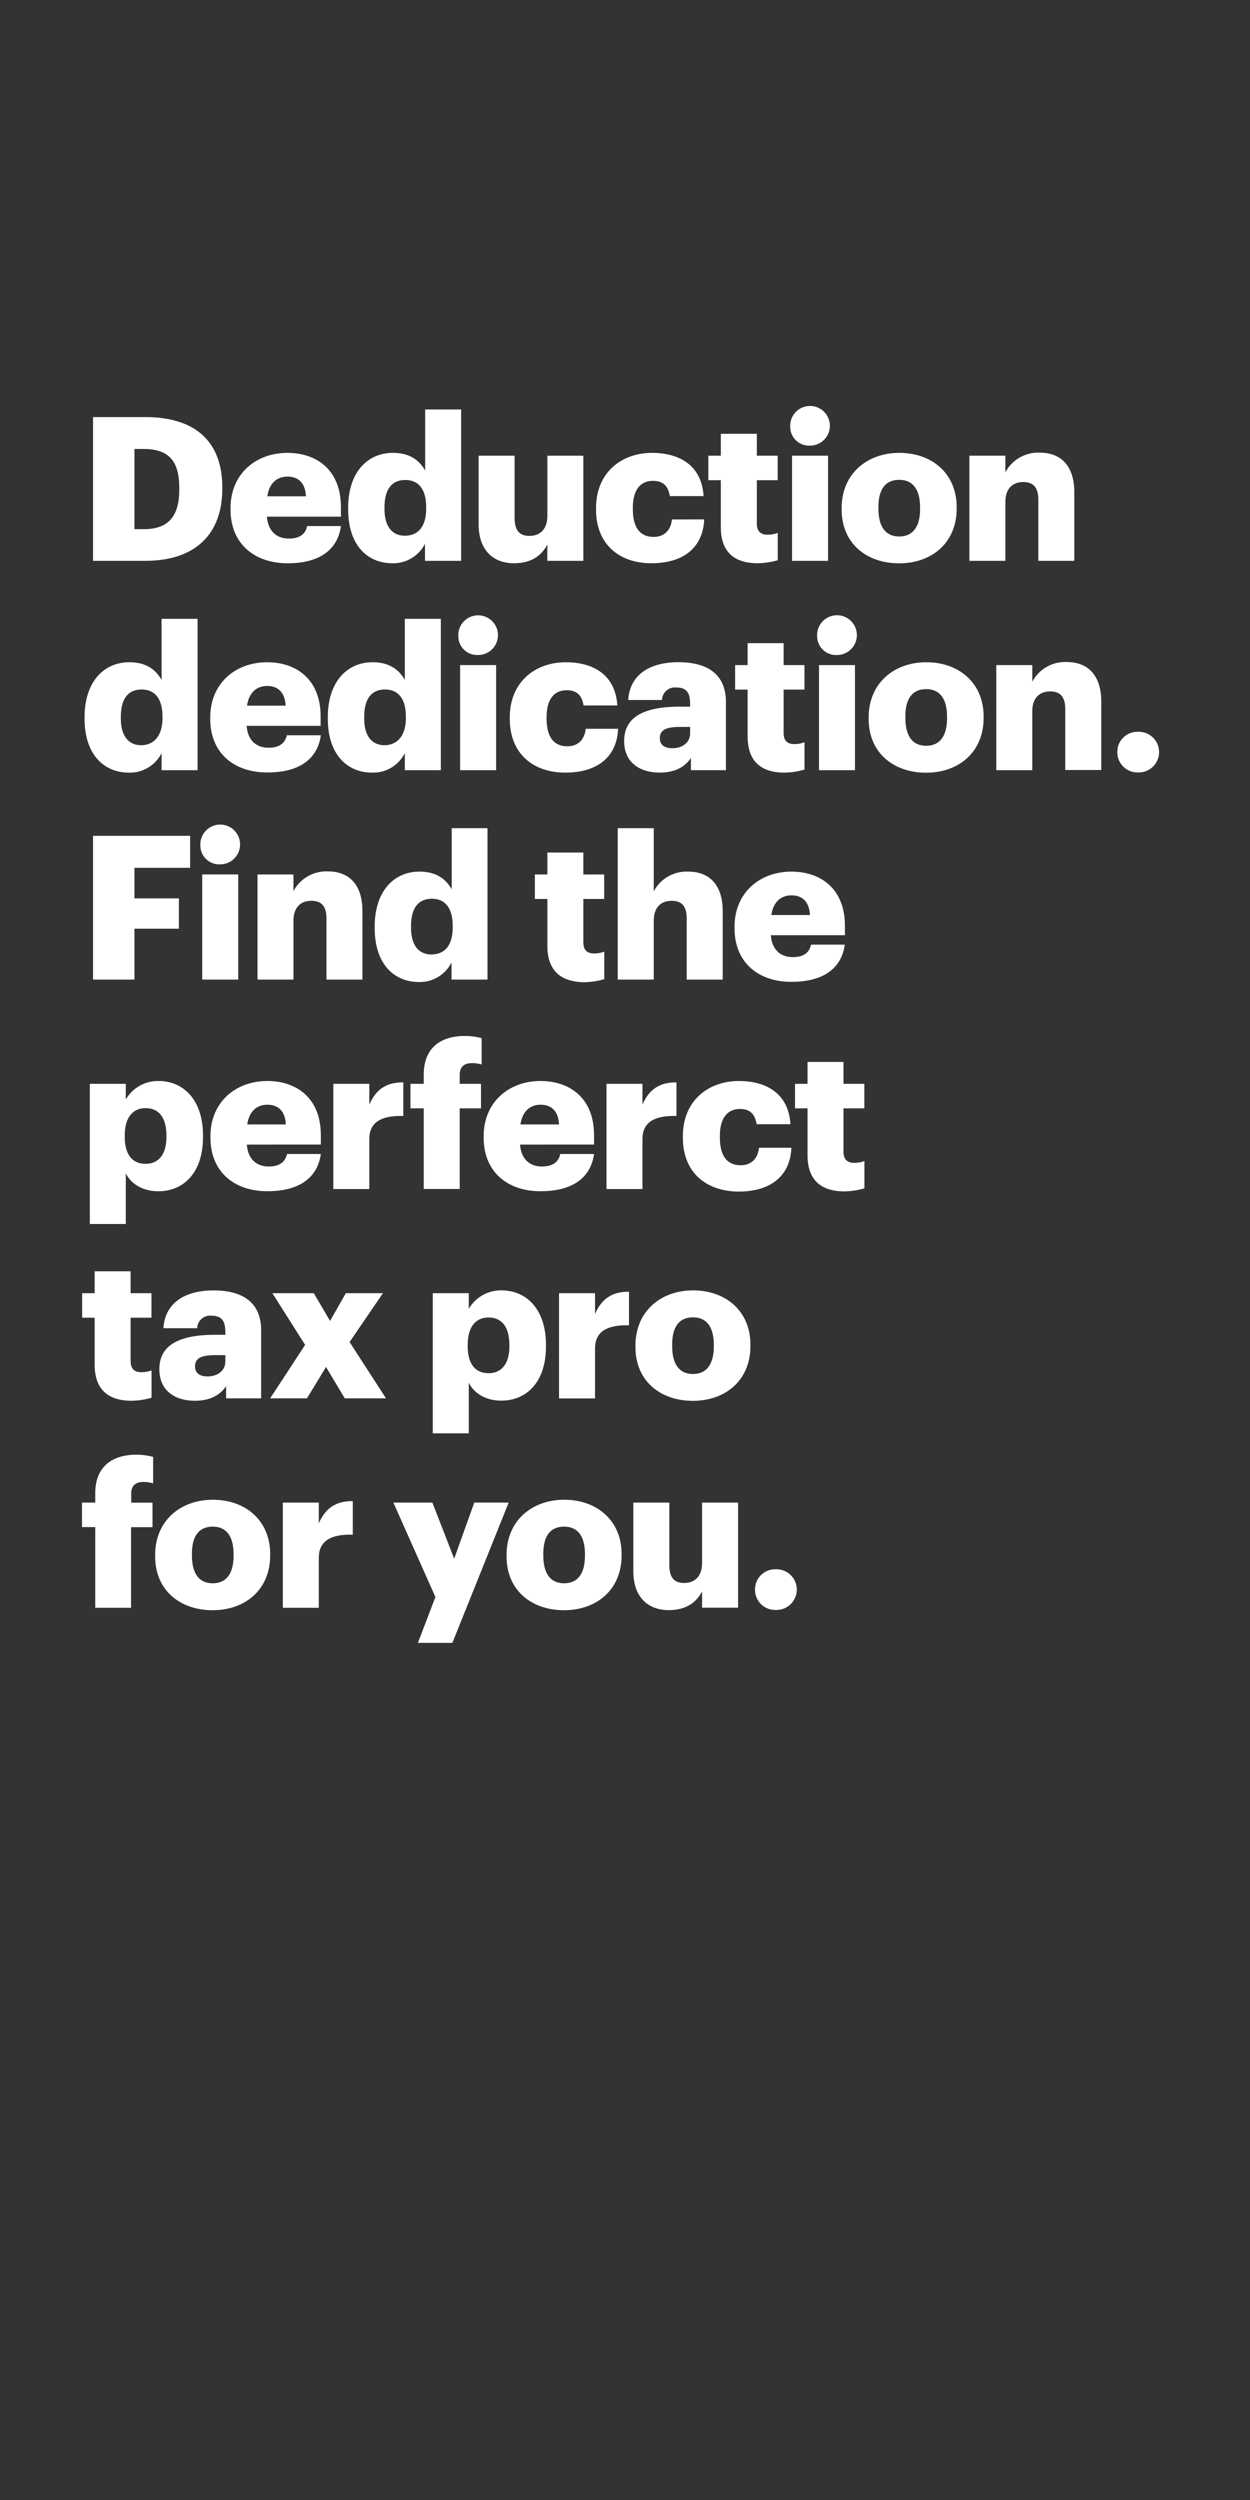 <svg xmlns="http://www.w3.org/2000/svg" viewBox="0 0 300 600"><rect x="0" y="0" width="300" height="600" fill="#333333" stroke="none"/><title>Asset 18</title><g id="Layer_2" data-name="Layer 2"><g id="Rect"><rect width="300" height="600" fill="none"/></g><g id="Deduction_dedication._Find_the_perferct_tax_pro_for_you." data-name="Deduction dedication. Find the perferct tax pro for you."><path d="M22.33,100.1H34.87c12.26,0,18.48,6.13,18.48,16.84v.39c0,10.76-6.37,17.27-18.52,17.27H22.33ZM34.54,127c5.88,0,8.49-3.09,8.49-9.51v-.38c0-6.57-2.61-9.36-8.59-9.36H32.27V127Z" fill="#fff"/><path d="M55.33,122.3v-.39c0-8.11,6-13.22,13.66-13.22,6.9,0,12.83,4,12.83,13V124H64.06c.25,3.33,2.18,5.26,5.26,5.26,2.85,0,4.06-1.3,4.39-3h8.11c-.77,5.7-5.16,8.93-12.79,8.93C61.12,135.18,55.33,130.55,55.33,122.3Zm18.1-3.19c-.15-3-1.65-4.73-4.44-4.73-2.61,0-4.39,1.69-4.83,4.73Z" fill="#fff"/><path d="M83.56,122.25v-.39c0-8.59,4.73-13.17,10.71-13.17,4,0,6.32,1.69,7.77,4.25V98.27h8.63V134.6H102v-4.1a8.53,8.53,0,0,1-7.87,4.68C88.33,135.18,83.56,131,83.56,122.25Zm18.72-.15v-.38c0-4.25-1.79-6.52-5-6.52s-5,2.17-5,6.57v.38c0,4.25,1.88,6.42,4.87,6.42C100.35,128.57,102.28,126.4,102.28,122.1Z" fill="#fff"/><path d="M114.87,125.82V109.37h8.64v15c0,2.85,1.11,4.25,3.57,4.25s4.29-1.55,4.29-4.78V109.37H140V134.6h-8.64v-3.91c-1.35,2.61-3.81,4.49-8,4.49C118.49,135.18,114.87,132.19,114.87,125.82Z" fill="#fff"/><path d="M143.05,122.3v-.39c0-8.4,6-13.22,13.46-13.22,6.18,0,11.87,2.7,12.35,10.37h-8.1c-.39-2.36-1.55-3.66-4.06-3.66-3,0-4.82,2.17-4.82,6.41v.39c0,4.39,1.69,6.66,5,6.66,2.41,0,4.1-1.45,4.39-4.2H169c-.24,6.37-4.54,10.52-12.69,10.52C148.79,135.18,143.05,130.79,143.05,122.3Z" fill="#fff"/><path d="M173,126.49V115.25h-3v-5.88h3v-5.26h8.64v5.26h5v5.88h-5v10.42c0,1.84.92,2.66,2.56,2.66a6.58,6.58,0,0,0,2.46-.44v6.56a18.07,18.07,0,0,1-4.78.73C176.15,135.18,173,132.43,173,126.49Z" fill="#fff"/><path d="M189.66,102.51a4.76,4.76,0,1,1,4.73,4.44A4.5,4.5,0,0,1,189.66,102.51Zm.43,6.86h8.64V134.6h-8.64Z" fill="#fff"/><path d="M202,122.3v-.39c0-8.11,6-13.22,13.85-13.22s13.75,5,13.75,13v.38c0,8.21-6,13.13-13.8,13.13S202,130.45,202,122.3Zm18.82-.15v-.38c0-4.25-1.69-6.61-5-6.61s-5,2.26-5,6.51v.38c0,4.35,1.69,6.71,5,6.71S220.83,126.35,220.83,122.15Z" fill="#fff"/><path d="M232.65,109.37h8.64v4a8.89,8.89,0,0,1,8.29-4.73c4.88,0,8.25,3,8.25,9.5V134.6H249.2V119.93c0-2.84-1.11-4.24-3.62-4.24s-4.29,1.54-4.29,4.77V134.6h-8.64Z" fill="#fff"/><path d="M20.3,172.5v-.39c0-8.59,4.73-13.17,10.71-13.17,4,0,6.32,1.69,7.77,4.25V148.52h8.64v36.33H38.78v-4.1a8.5,8.5,0,0,1-7.86,4.68C25.08,185.43,20.3,181.23,20.3,172.5ZM39,172.35V172c0-4.25-1.78-6.52-5-6.52s-5,2.17-5,6.57v.38c0,4.25,1.89,6.42,4.88,6.42S39,176.65,39,172.35Z" fill="#fff"/><path d="M50.46,172.55v-.39c0-8.11,6-13.22,13.65-13.22,6.9,0,12.84,4,12.84,13v2.26H59.19c.24,3.33,2.17,5.26,5.26,5.26,2.85,0,4-1.3,4.39-3H77c-.77,5.7-5.17,8.93-12.79,8.93C56.25,185.43,50.46,180.8,50.46,172.55Zm18.09-3.19c-.14-3-1.64-4.73-4.44-4.73-2.6,0-4.39,1.69-4.82,4.73Z" fill="#fff"/><path d="M78.68,172.5v-.39c0-8.59,4.73-13.17,10.72-13.17,3.95,0,6.32,1.69,7.76,4.25V148.52h8.64v36.33H97.16v-4.1a8.5,8.5,0,0,1-7.86,4.68C83.46,185.43,78.68,181.23,78.68,172.5Zm18.73-.15V172c0-4.25-1.79-6.52-5-6.52s-5,2.17-5,6.57v.38c0,4.25,1.88,6.42,4.87,6.42S97.41,176.65,97.41,172.35Z" fill="#fff"/><path d="M110,152.76a4.76,4.76,0,1,1,4.73,4.44A4.51,4.51,0,0,1,110,152.76Zm.43,6.86h8.64v25.23h-8.64Z" fill="#fff"/><path d="M122.35,172.55v-.39c0-8.4,6-13.22,13.46-13.22,6.18,0,11.87,2.7,12.35,10.37h-8.1c-.39-2.36-1.55-3.66-4.06-3.66-3,0-4.82,2.17-4.82,6.41v.39c0,4.39,1.69,6.66,5,6.66,2.41,0,4.1-1.45,4.39-4.2h7.77c-.24,6.37-4.54,10.52-12.69,10.52C128.09,185.43,122.35,181,122.35,172.55Z" fill="#fff"/><path d="M149.8,177.85c0-5.93,5-8.25,13.42-8.25h2.41V169c0-2.41-.58-4-3.33-4a3.1,3.1,0,0,0-3.42,3h-8.11c.39-6.08,5.16-9.07,12.06-9.07s11.39,2.85,11.39,9.55v16.36h-8.4v-2.94c-1.2,1.83-3.42,3.52-7.48,3.52C153.81,185.43,149.8,183.21,149.8,177.85ZM165.63,176v-1.54h-2.27c-3.47,0-5,.67-5,2.75,0,1.44,1,2.36,3,2.36C163.8,179.59,165.63,178.19,165.63,176Z" fill="#fff"/><path d="M179.43,176.74V165.5h-3v-5.88h3v-5.26h8.64v5.26h5v5.88h-5v10.42c0,1.84.91,2.66,2.55,2.66a6.54,6.54,0,0,0,2.46-.44v6.56a18.05,18.05,0,0,1-4.77.73C182.61,185.43,179.43,182.68,179.43,176.74Z" fill="#fff"/><path d="M196.12,152.76a4.77,4.77,0,1,1,4.73,4.44A4.51,4.51,0,0,1,196.12,152.76Zm.44,6.86h8.63v25.23h-8.63Z" fill="#fff"/><path d="M208.48,172.55v-.39c0-8.11,6-13.22,13.84-13.22s13.75,5,13.75,13v.38c0,8.21-6,13.13-13.8,13.13S208.48,180.7,208.48,172.55Zm18.81-.15V172c0-4.25-1.69-6.61-5-6.61s-5,2.26-5,6.51v.38c0,4.35,1.69,6.71,5,6.71S227.29,176.6,227.29,172.4Z" fill="#fff"/><path d="M239.11,159.62h8.64v4a8.9,8.9,0,0,1,8.3-4.73c4.87,0,8.25,3,8.25,9.5v16.41h-8.64V170.18c0-2.84-1.11-4.24-3.62-4.24s-4.29,1.54-4.29,4.77v14.14h-8.64Z" fill="#fff"/><path d="M268.16,180.51a4.81,4.81,0,0,1,4.92-4.88,4.88,4.88,0,1,1,0,9.75A4.81,4.81,0,0,1,268.16,180.51Z" fill="#fff"/><path d="M22.33,200.6h23.3v7.67H32.27v7.34H42.93v7.28H32.27V235.1H22.33Z" fill="#fff"/><path d="M48.09,203a4.77,4.77,0,1,1,4.73,4.44A4.51,4.51,0,0,1,48.09,203Zm.44,6.86h8.64V235.1H48.53Z" fill="#fff"/><path d="M61.8,209.87h8.63v4a8.92,8.92,0,0,1,8.3-4.73c4.88,0,8.25,3,8.25,9.5V235.1H78.35V220.43c0-2.84-1.11-4.24-3.62-4.24s-4.3,1.54-4.3,4.77V235.1H61.8Z" fill="#fff"/><path d="M89.93,222.75v-.39c0-8.59,4.73-13.17,10.71-13.17,4,0,6.32,1.69,7.77,4.25V198.77H117V235.1h-8.63V231a8.53,8.53,0,0,1-7.87,4.68C94.7,235.68,89.93,231.48,89.93,222.75Zm18.72-.15v-.38c0-4.25-1.79-6.52-5-6.52s-5,2.17-5,6.57v.38c0,4.25,1.88,6.42,4.87,6.42C106.72,229.07,108.65,226.9,108.65,222.6Z" fill="#fff"/><path d="M131.37,227V215.75h-3v-5.88h3v-5.26H140v5.26h5v5.88h-5v10.42c0,1.84.92,2.66,2.56,2.66a6.58,6.58,0,0,0,2.46-.44V235a18.07,18.07,0,0,1-4.78.73C134.56,235.68,131.37,232.93,131.37,227Z" fill="#fff"/><path d="M148.26,198.77h8.64v15.15a8.9,8.9,0,0,1,8.3-4.73c4.87,0,8.25,3,8.25,9.5V235.1h-8.64V220.43c0-2.84-1.11-4.24-3.62-4.24s-4.29,1.54-4.29,4.77V235.1h-8.64Z" fill="#fff"/><path d="M176.29,222.8v-.39c0-8.11,6-13.22,13.66-13.22,6.9,0,12.83,4,12.83,13v2.26H185c.24,3.33,2.17,5.26,5.26,5.26,2.84,0,4.05-1.3,4.39-3h8.1c-.77,5.7-5.16,8.93-12.78,8.93C182.08,235.68,176.29,231.05,176.29,222.8Zm18.1-3.19c-.15-3-1.64-4.73-4.44-4.73-2.61,0-4.39,1.69-4.83,4.73Z" fill="#fff"/><path d="M21.56,260.12h8.63v3.76a8.93,8.93,0,0,1,7.87-4.44c5.88,0,10.66,4.44,10.66,13.08v.38c0,8.69-4.78,13-10.71,13-3.81,0-6.56-1.79-7.82-4.3v12.16H21.56ZM39.94,272.9v-.38c0-4.44-1.93-6.57-5-6.57s-5,2.27-5,6.52v.38c0,4.3,1.88,6.47,5,6.47S39.94,277.05,39.94,272.9Z" fill="#fff"/><path d="M50.51,273.05v-.39c0-8.11,6-13.22,13.65-13.22,6.9,0,12.84,4,12.84,13v2.26H59.24c.24,3.33,2.17,5.26,5.26,5.26,2.85,0,4-1.3,4.39-3H77c-.78,5.7-5.17,8.93-12.79,8.93C56.3,285.93,50.51,281.3,50.51,273.05Zm18.09-3.19c-.14-3-1.64-4.73-4.44-4.73-2.6,0-4.39,1.69-4.82,4.73Z" fill="#fff"/><path d="M80,260.12h8.63v5c1.6-3.76,4.25-5.4,8.16-5.35v8.06c-5.26-.15-8.16,1.49-8.16,5.54v12H80Z" fill="#fff"/><path d="M101.7,266H98.51v-5.88h3.19V257.9c0-6.28,3.91-9.27,9.89-9.27a15.43,15.43,0,0,1,4,.53v6.32a8.09,8.09,0,0,0-2.37-.33c-2,0-2.89,1.11-2.89,2.75v2.22h5.11V266h-5.11v19.35H101.7Z" fill="#fff"/><path d="M116.08,273.05v-.39c0-8.11,6-13.22,13.65-13.22,6.9,0,12.84,4,12.84,13v2.26H124.81c.24,3.33,2.17,5.26,5.26,5.26,2.85,0,4.05-1.3,4.39-3h8.11c-.78,5.7-5.17,8.93-12.79,8.93C121.87,285.93,116.08,281.3,116.08,273.05Zm18.09-3.19c-.14-3-1.64-4.73-4.44-4.73-2.6,0-4.39,1.69-4.82,4.73Z" fill="#fff"/><path d="M145.56,260.12h8.63v5c1.6-3.76,4.25-5.4,8.16-5.35v8.06c-5.26-.15-8.16,1.49-8.16,5.54v12h-8.63Z" fill="#fff"/><path d="M163.89,273.05v-.39c0-8.4,6-13.22,13.46-13.22,6.18,0,11.87,2.7,12.36,10.37H181.6c-.39-2.36-1.54-3.66-4-3.66-3,0-4.83,2.17-4.83,6.41V273c0,4.39,1.69,6.66,5,6.66,2.41,0,4.1-1.45,4.39-4.2h7.77c-.24,6.37-4.53,10.52-12.69,10.52C169.63,285.93,163.89,281.54,163.89,273.05Z" fill="#fff"/><path d="M193.81,277.24V266h-3v-5.88h3v-5.26h8.63v5.26h5V266h-5v10.42c0,1.84.92,2.66,2.56,2.66a6.54,6.54,0,0,0,2.46-.44v6.56a18.05,18.05,0,0,1-4.77.73C197,285.93,193.81,283.18,193.81,277.24Z" fill="#fff"/><path d="M22.72,327.49V316.25h-3v-5.88h3v-5.26h8.63v5.26h5v5.88h-5v10.42c0,1.84.92,2.66,2.56,2.66a6.58,6.58,0,0,0,2.46-.44v6.57a18.56,18.56,0,0,1-4.78.72C25.9,336.18,22.72,333.43,22.72,327.49Z" fill="#fff"/><path d="M38.25,328.6c0-5.93,5-8.25,13.41-8.25h2.42v-.58c0-2.41-.58-4-3.33-4a3.1,3.1,0,0,0-3.43,3h-8.1c.38-6.08,5.16-9.07,12.06-9.07s11.39,2.85,11.39,9.55V335.6h-8.4v-2.94c-1.21,1.83-3.43,3.52-7.48,3.52C42.26,336.18,38.25,334,38.25,328.6Zm15.83-1.83v-1.54H51.81c-3.48,0-5,.67-5,2.75,0,1.44,1,2.36,3,2.36C52.24,330.34,54.08,328.94,54.08,326.77Z" fill="#fff"/><path d="M73.23,322.77l-7.86-12.4h9.94l3.9,6.65L83,310.37H91.9l-8,11.72,8.74,13.51H82.74l-4.49-7.53-4.58,7.53H64.84Z" fill="#fff"/><path d="M103.87,310.37h8.64v3.76a8.9,8.9,0,0,1,7.86-4.44c5.89,0,10.66,4.44,10.66,13.08v.38c0,8.69-4.77,13-10.71,13-3.81,0-6.56-1.79-7.81-4.3V344h-8.64Zm18.38,12.78v-.38c0-4.44-1.93-6.57-5-6.57s-5,2.27-5,6.52v.38c0,4.3,1.88,6.47,5,6.47S122.25,327.3,122.25,323.15Z" fill="#fff"/><path d="M134.17,310.37h8.64v5c1.59-3.76,4.24-5.4,8.15-5.35v8.05c-5.26-.14-8.15,1.5-8.15,5.55v12h-8.64Z" fill="#fff"/><path d="M152.51,323.3v-.39c0-8.11,6-13.22,13.84-13.22s13.75,5,13.75,13v.38c0,8.21-6,13.13-13.8,13.13S152.51,331.45,152.51,323.3Zm18.81-.15v-.38c0-4.25-1.69-6.61-5-6.61s-5,2.26-5,6.51v.38c0,4.35,1.69,6.71,5,6.71S171.32,327.35,171.32,323.15Z" fill="#fff"/><path d="M22.86,366.5H19.68v-5.88h3.18V358.4c0-6.28,3.91-9.27,9.89-9.27a15.43,15.43,0,0,1,4,.53V356a8.09,8.09,0,0,0-2.37-.33c-2,0-2.89,1.11-2.89,2.75v2.22h5.11v5.88H31.45v19.35H22.86Z" fill="#fff"/><path d="M37.24,373.55v-.39c0-8.11,6-13.22,13.85-13.22s13.75,5,13.75,13v.38c0,8.21-6,13.13-13.8,13.13S37.24,381.7,37.24,373.55Zm18.82-.15V373c0-4.25-1.69-6.61-5-6.61s-5,2.26-5,6.51v.38c0,4.35,1.69,6.71,5,6.71S56.06,377.6,56.06,373.4Z" fill="#fff"/><path d="M67.88,360.62h8.63v5c1.6-3.76,4.25-5.4,8.16-5.35v8.05c-5.26-.14-8.16,1.5-8.16,5.55v12H67.88Z" fill="#fff"/><path d="M104.5,383.29,94.41,360.62h9.36L109,374.08l4.83-13.46h8.25l-13.51,33.67H100.3Z" fill="#fff"/><path d="M121.58,373.55v-.39c0-8.11,6-13.22,13.84-13.22s13.76,5,13.76,13v.38c0,8.21-6,13.13-13.8,13.13S121.58,381.7,121.58,373.55Zm18.81-.15V373c0-4.25-1.68-6.61-5-6.61s-5,2.26-5,6.51v.38c0,4.35,1.69,6.71,5,6.71S140.39,377.6,140.39,373.4Z" fill="#fff"/><path d="M152,377.07V360.62h8.64v15.05c0,2.85,1.11,4.25,3.57,4.25s4.29-1.55,4.29-4.78V360.62h8.64v25.23h-8.64v-3.91c-1.35,2.61-3.81,4.49-8,4.49C155.64,386.43,152,383.44,152,377.07Z" fill="#fff"/><path d="M181.21,381.51a4.81,4.81,0,0,1,4.92-4.88,4.88,4.88,0,1,1,0,9.75A4.81,4.81,0,0,1,181.21,381.51Z" fill="#fff"/></g></g></svg>